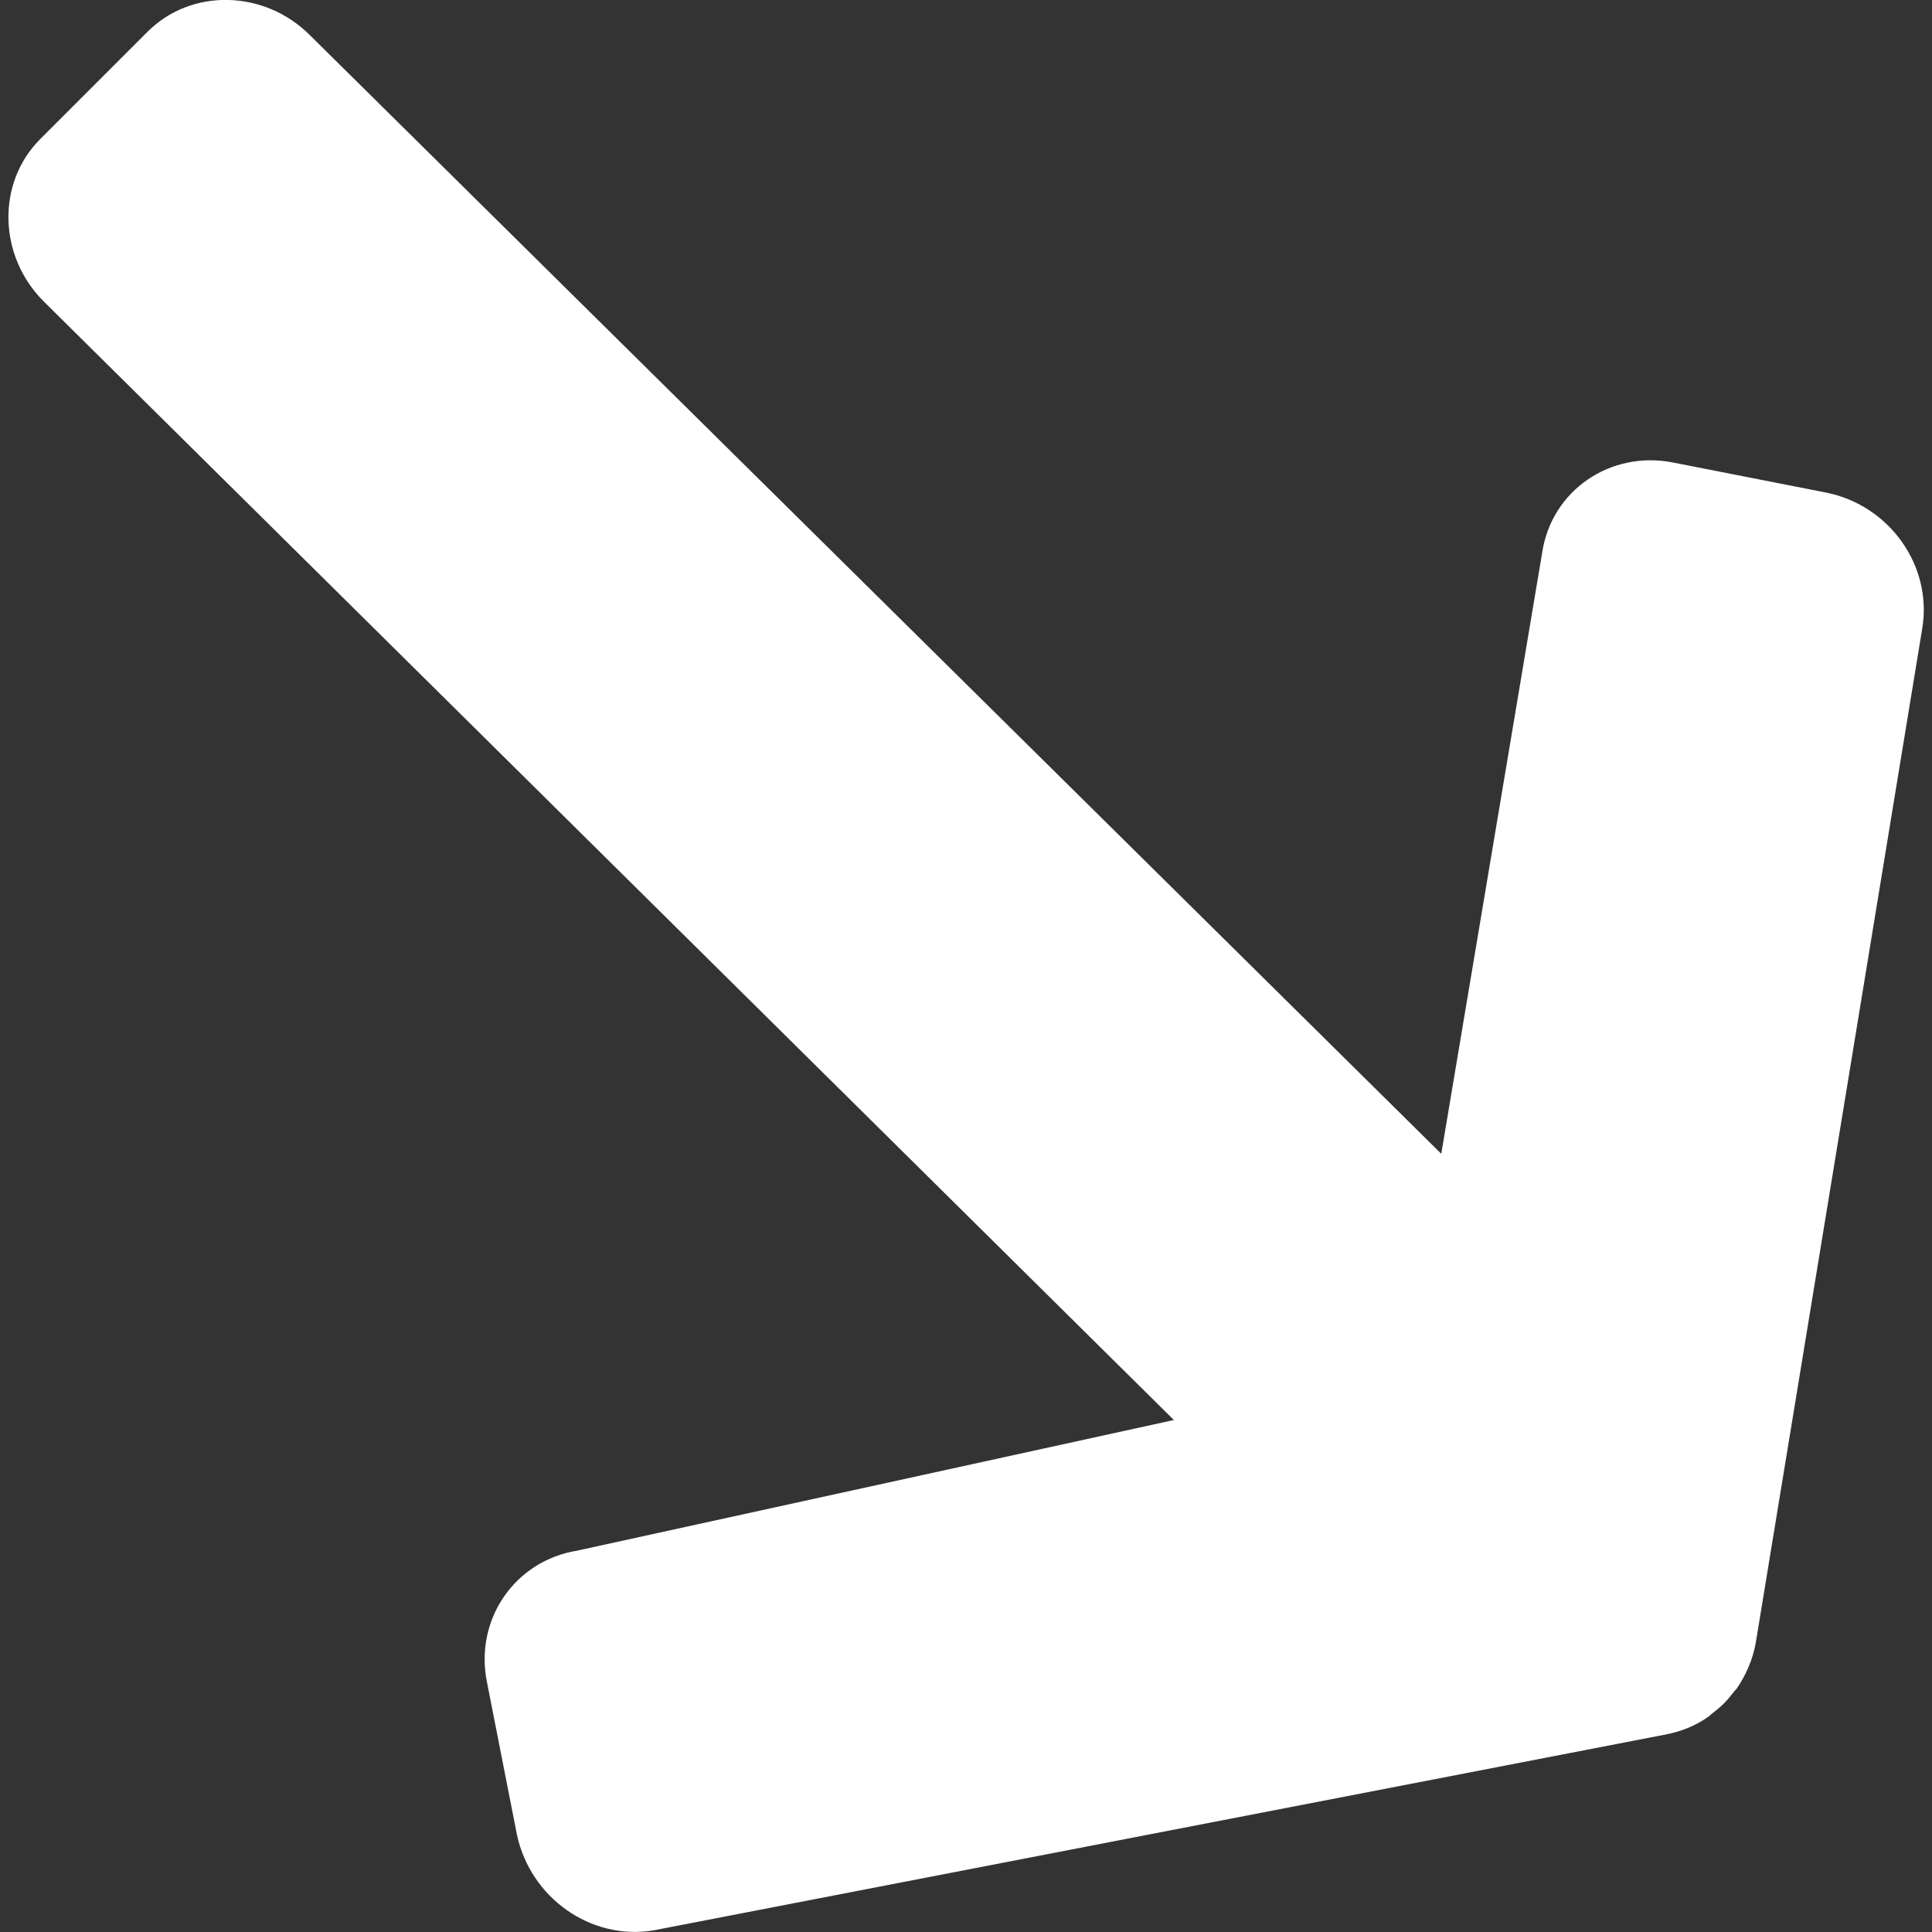 <?xml version="1.0" encoding="utf-8"?>
<!-- Generator: Adobe Illustrator 23.0.2, SVG Export Plug-In . SVG Version: 6.00 Build 0)  -->
<svg version="1.1" id="Layer_1" xmlns="http://www.w3.org/2000/svg" xmlns:xlink="http://www.w3.org/1999/xlink" x="0px" y="0px"
	 viewBox="0 0 500 500" style="enable-background:new 0 0 500 500;" xml:space="preserve">
<rect x="0" y="0" width="500" height="500" fill="#333333" stroke="none"/>
<style type="text/css">
	.st0{fill:#FFFFFF;}
</style>
<g>
	<g>
		<g>
			<path class="st0" d="M169,499.6L430.5,449c4.5-0.8,8.5-2.4,12-5c0.1-0.1,0.3-0.3,0.4-0.4c1.2-0.9,2.3-1.8,3.3-2.8
				s1.9-2.2,2.8-3.3c0.1-0.1,0.3-0.3,0.4-0.4c2.4-3.5,4.2-7.5,5-12l43.1-262.6c2.6-16.1-8.5-31.7-24.8-35l-39.7-7.8
				c-16.2-3.2-31.5,7.2-33.9,23.4L373,298.6L80.2,9.1C68.4-2.7,49.5-3.1,38.2,8.2L10.4,36C-0.9,47.3-0.5,66.2,11.3,78l292.5,289.5
				l-154.4,33.8c-16.1,2.6-26.6,17.7-23.4,33.9l7.8,39.7C137.3,491.1,152.8,502.2,169,499.6z"/>
		</g>
	</g>
</g>
</svg>

